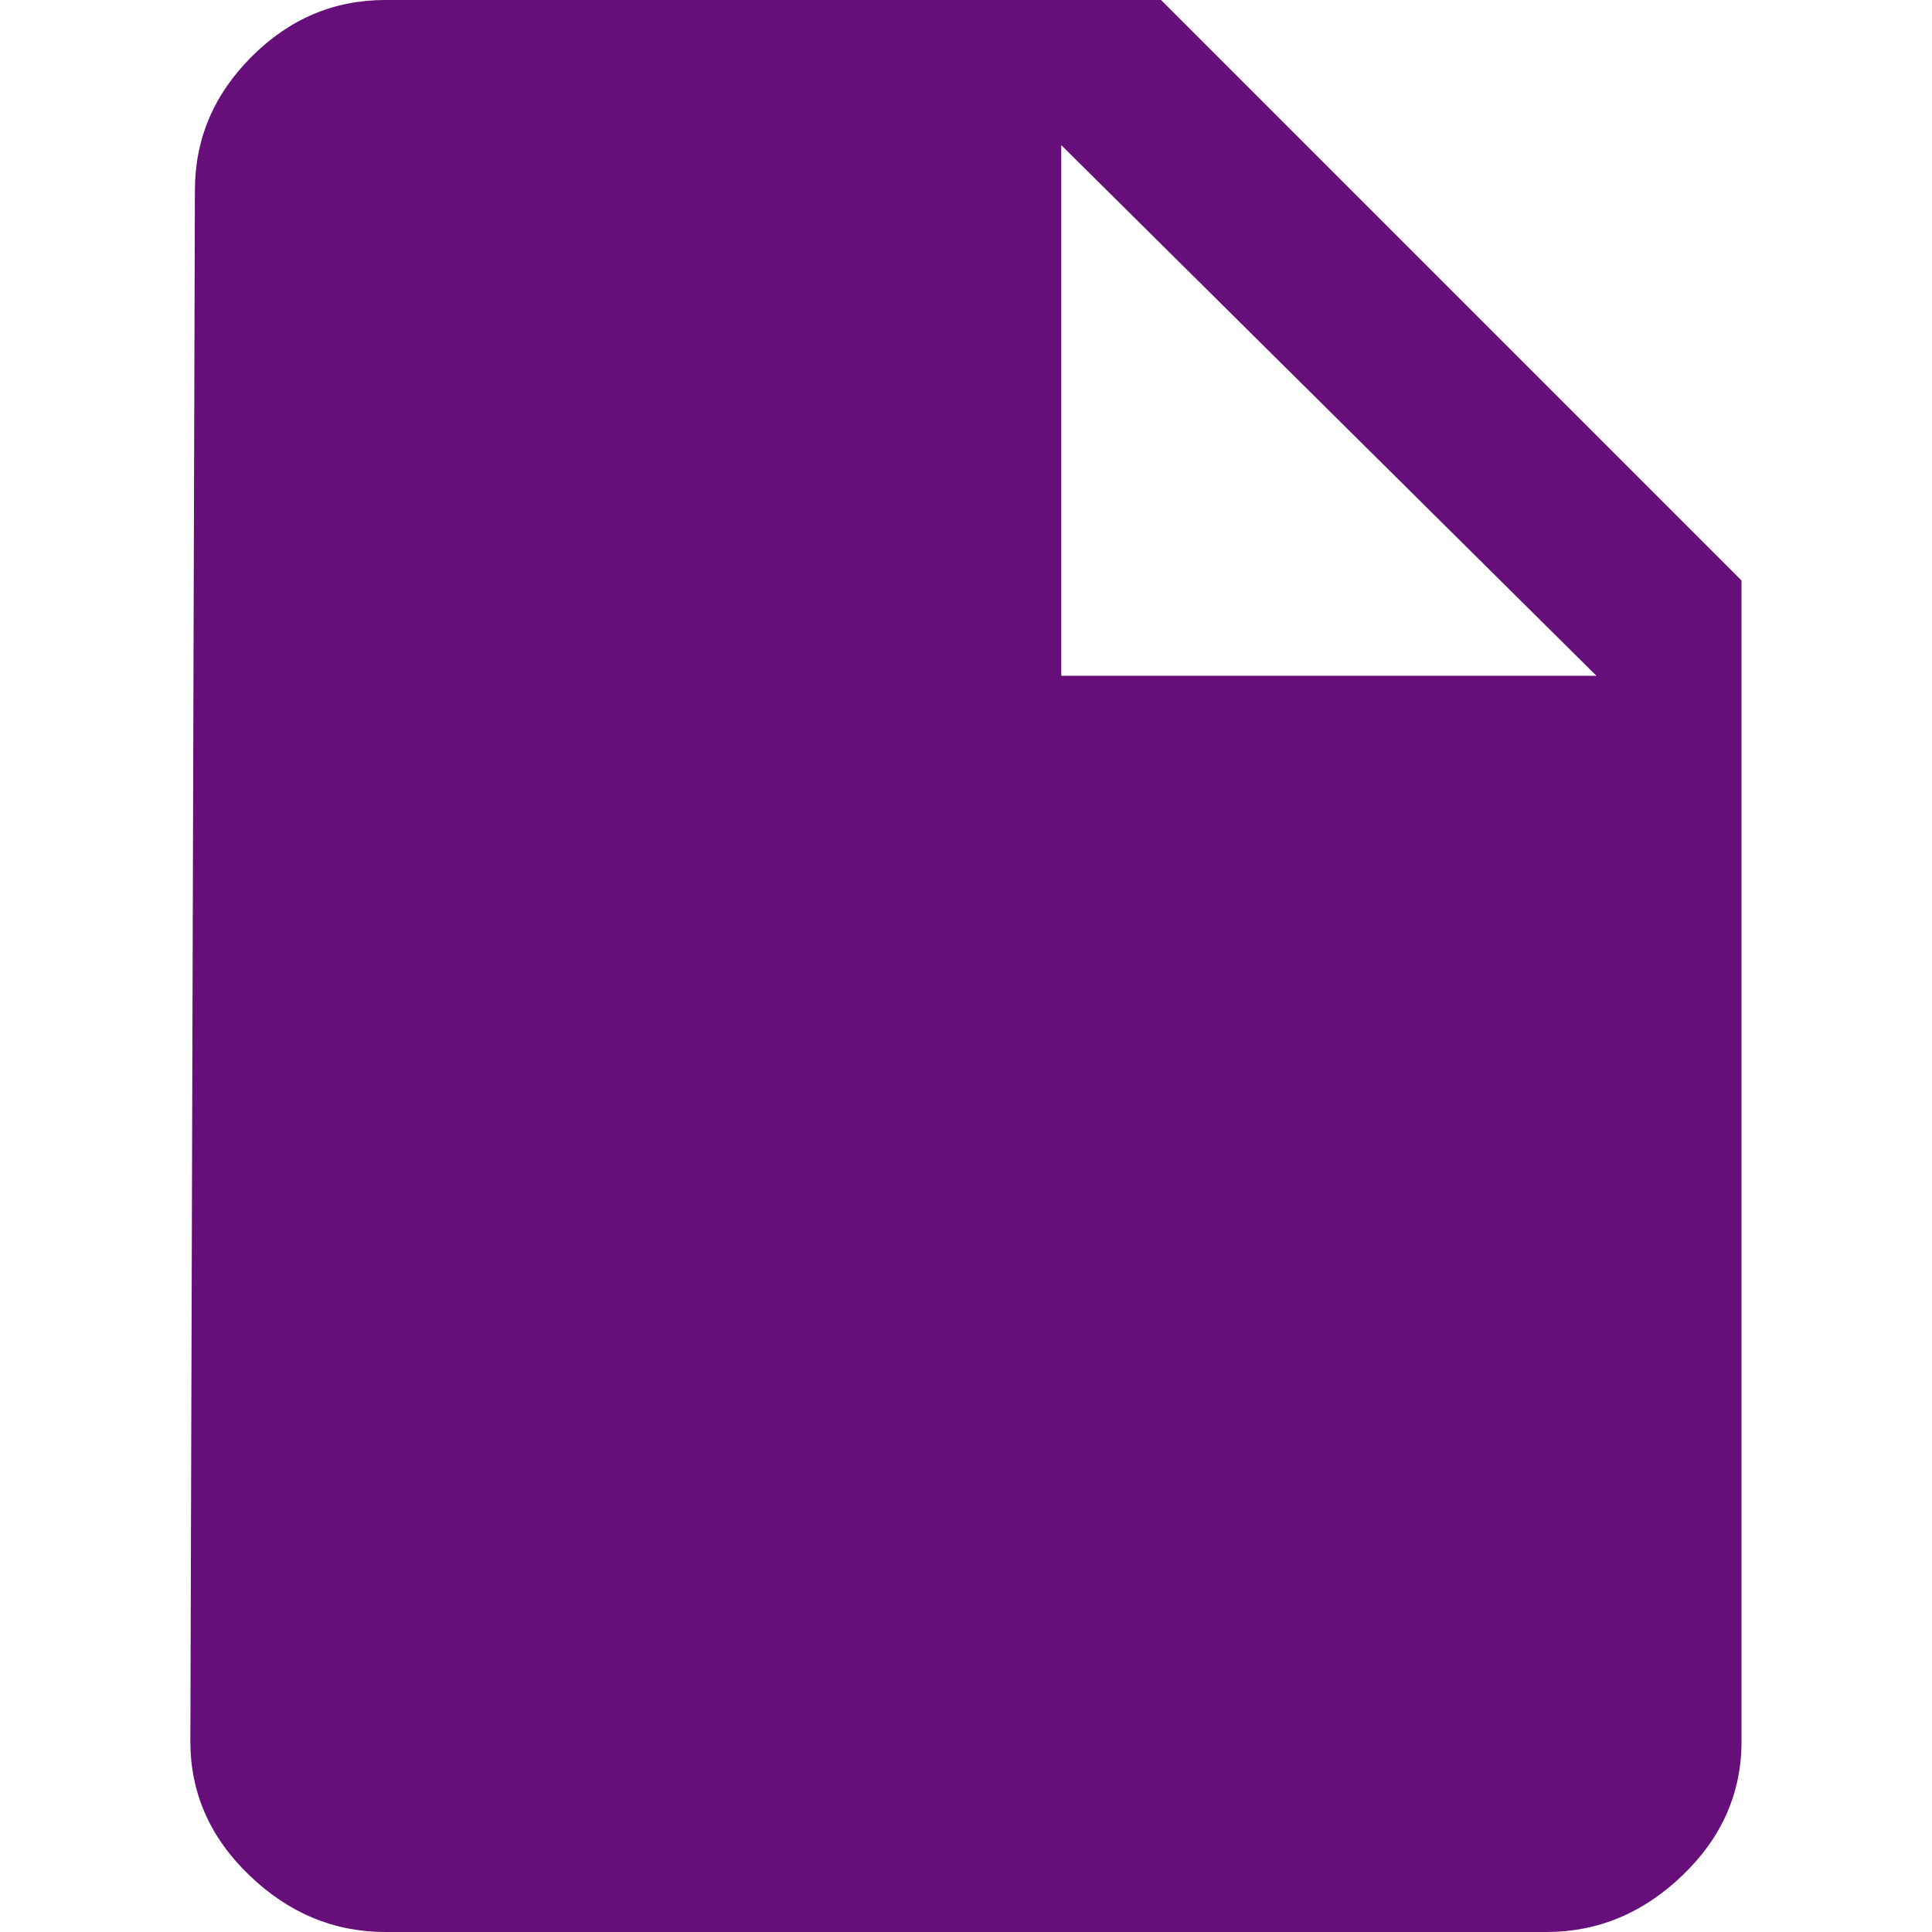 <svg xmlns="http://www.w3.org/2000/svg" width="32" height="32" fill="#660e7a" version="1.1" viewBox="0 0 32 32"><title>Doc</title><path d="M17.578 11.193h8.864l-8.864-8.789v8.789zM6.385 0h12.845l9.615 9.615v19.23q0 1.277-0.977 2.216t-2.254 0.939h-19.23q-1.277 0-2.254-0.939t-0.977-2.216l0.075-25.69q0-1.277 0.939-2.216t2.216-0.939z"/></svg>